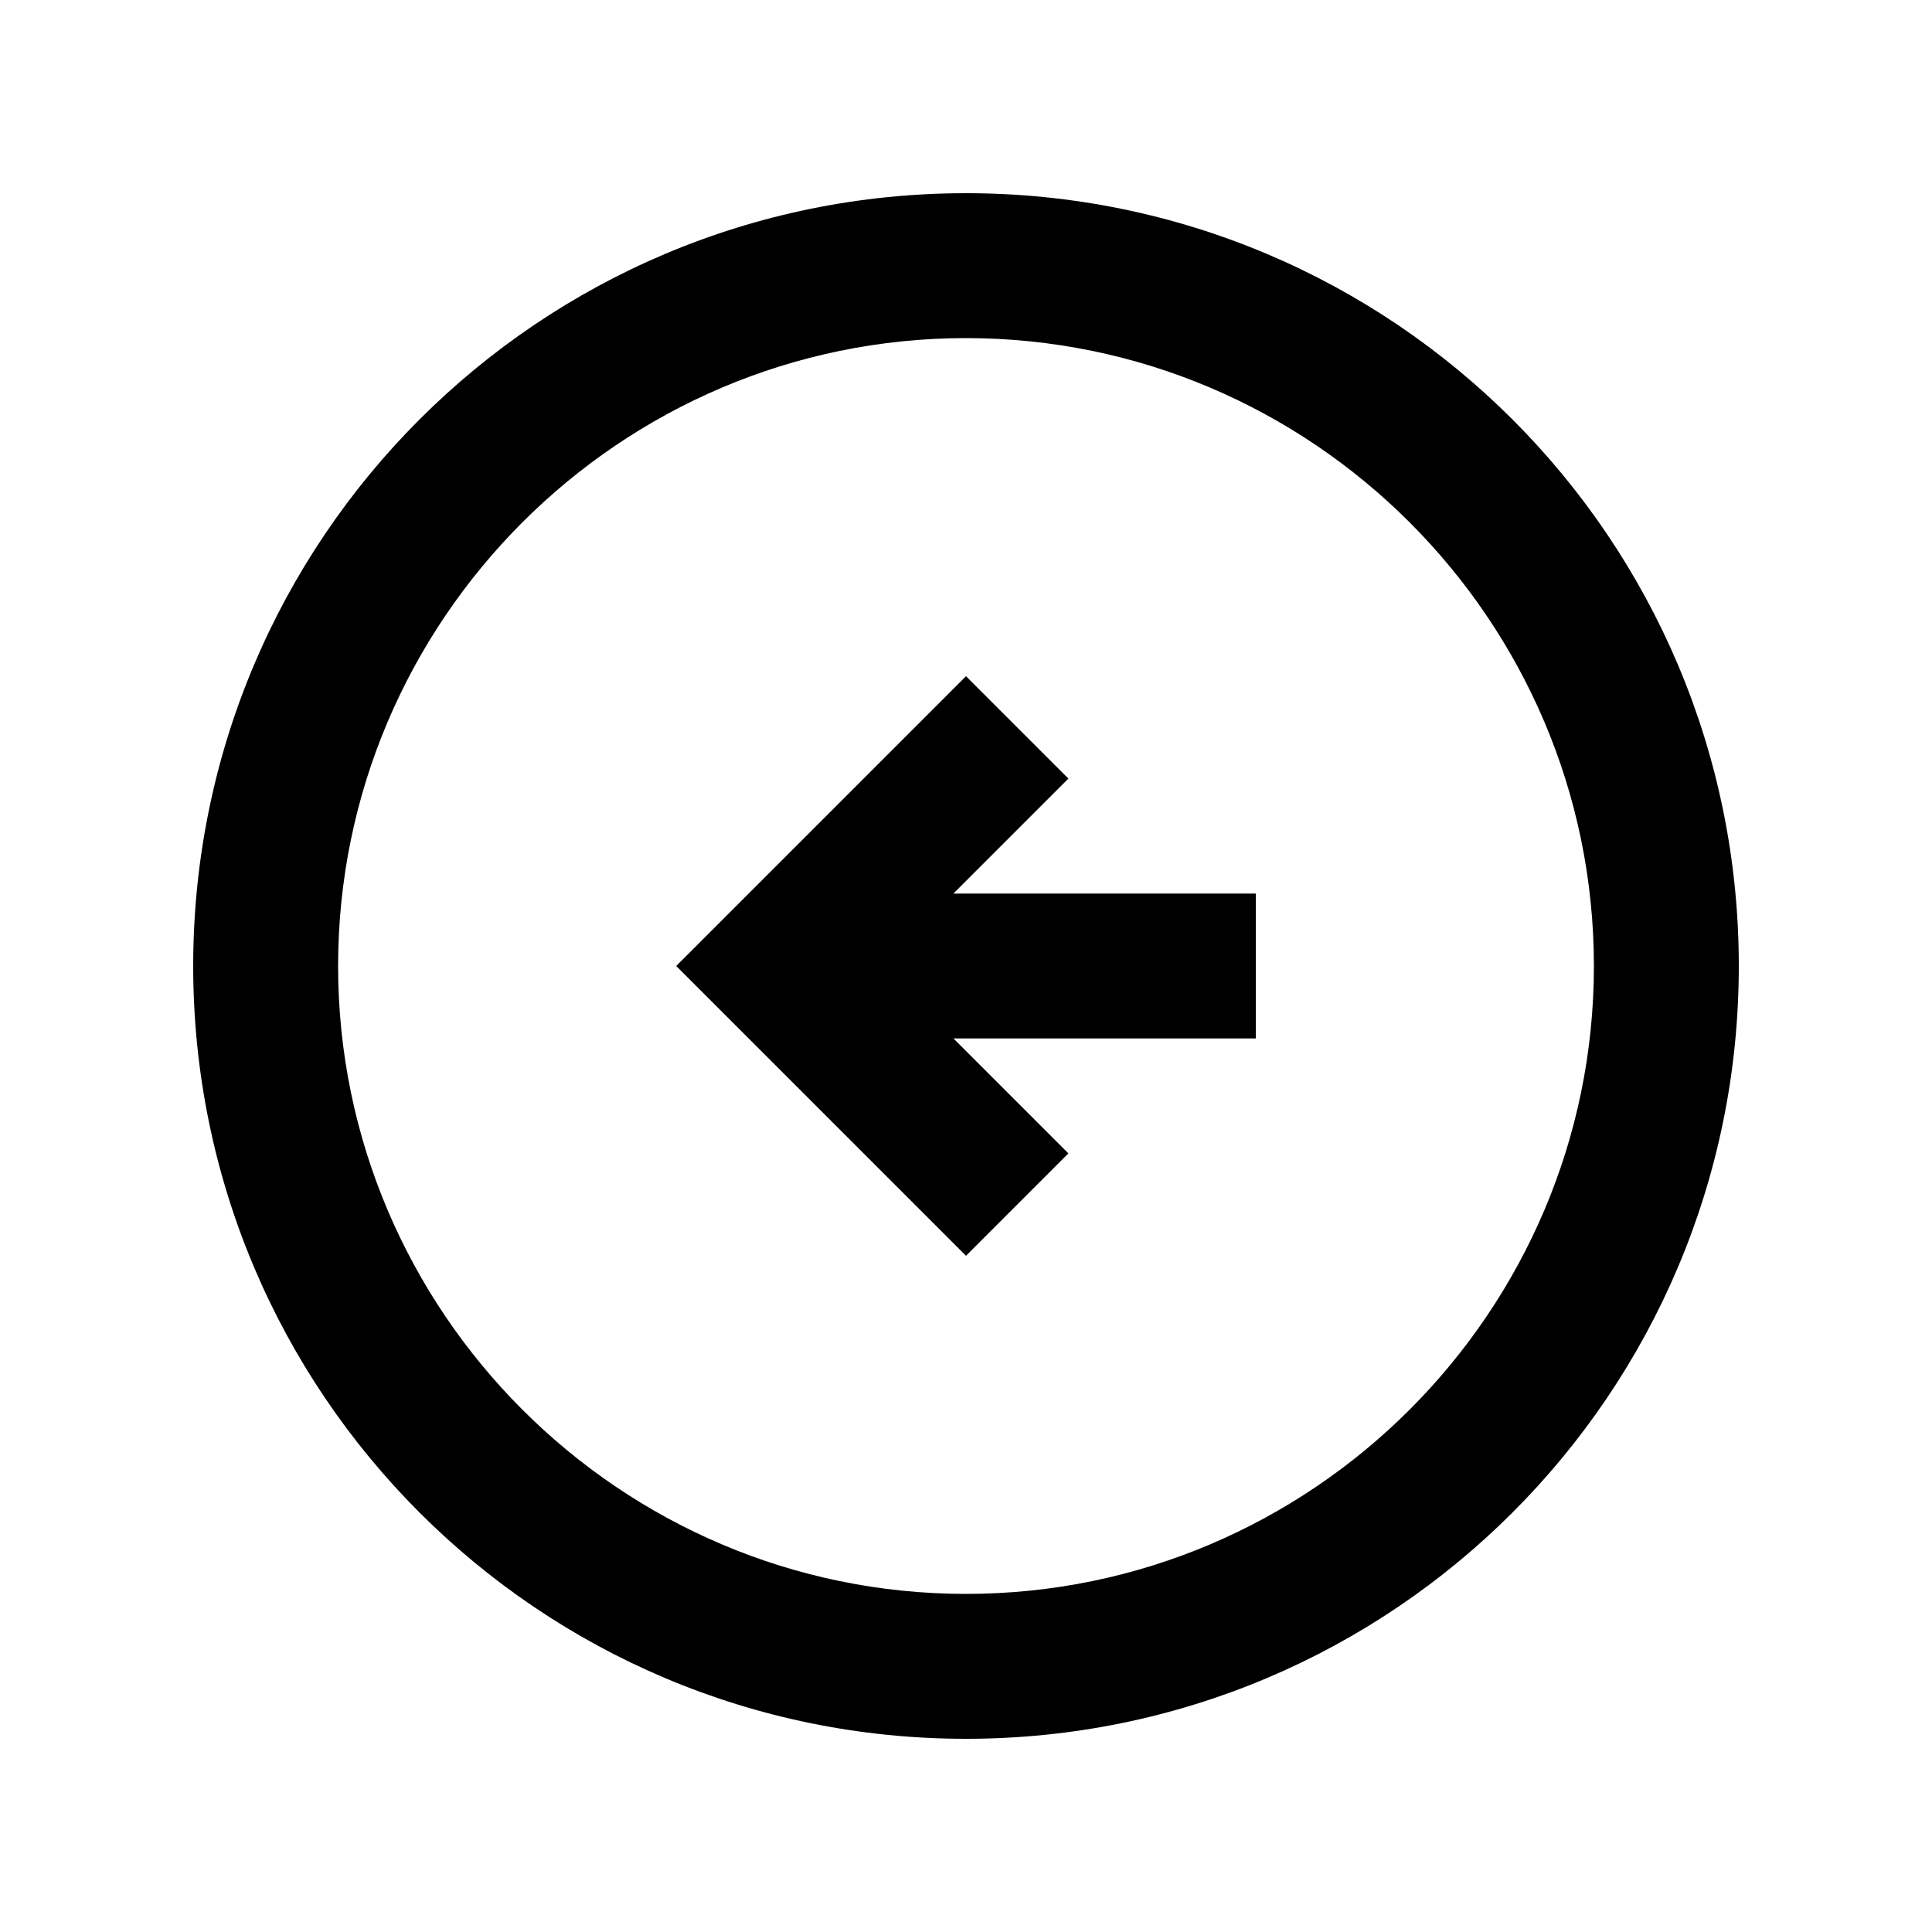 <svg xmlns="http://www.w3.org/2000/svg" enable-background="new 0 0 20 20" height="48px" viewBox="0 0 20 20" width="48px" fill="#000000"><g><rect fill="none" height="20" width="20" x="0"/></g><g><path d="M10,13l-3-3l3-3l1.06,1.06L9.87,9.25H13v1.5H9.87l1.19,1.19L10,13z M2,10c0,4.42,3.58,8,8,8s8-3.58,8-8s-3.58-8-8-8 S2,5.58,2,10z M16.5,10c0,3.58-2.92,6.5-6.5,6.5S3.5,13.58,3.5,10S6.42,3.5,10,3.5S16.5,6.42,16.5,10z"/></g></svg>